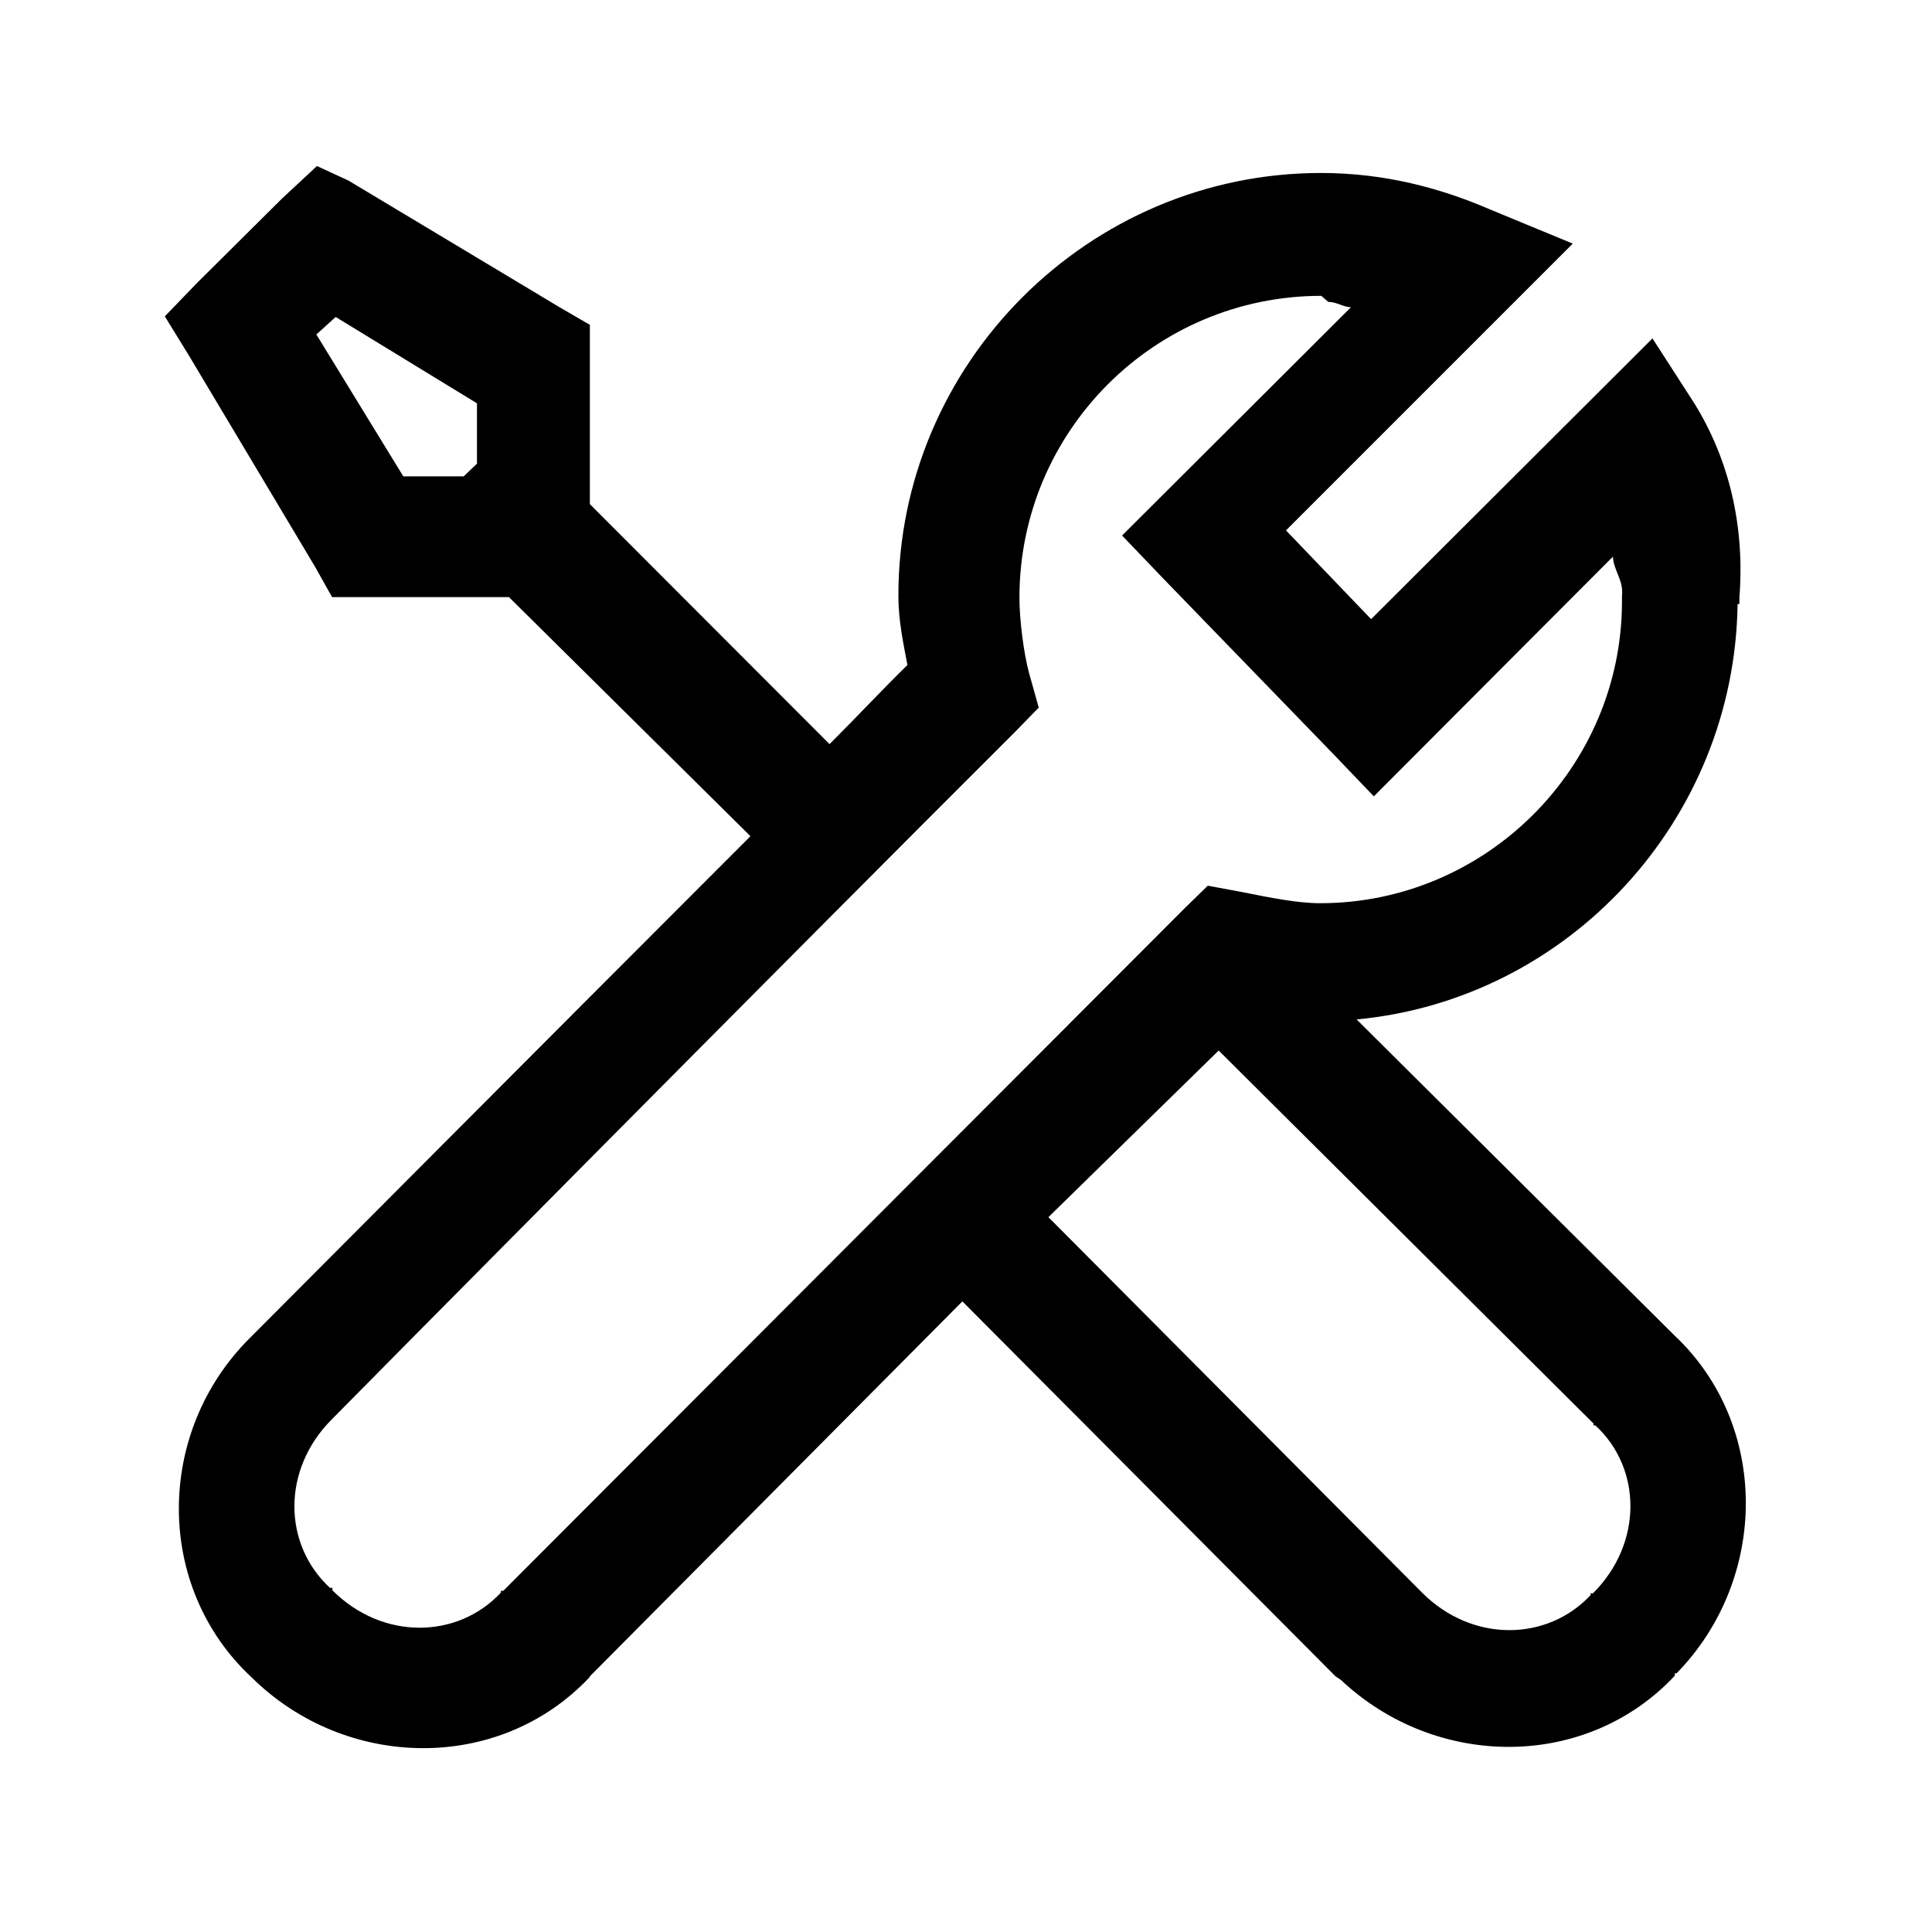 <svg viewBox="0 0 32 32" xmlns="http://www.w3.org/2000/svg"><path d="M5.25 2.75l-.57.53 -1.41 1.4 -.54.56 .4.65 2.09 3.5 .28.5h2.93l4 3.96C8.85 17.43 4.3 22 4.14 22.16c-1.57 1.56-1.58 4.13.03 5.625 1.56 1.54 4.1 1.58 5.59 0 .01-.02.01-.02.03-.04l6.15-6.19 6.18 6.21 .09.06c1.57 1.48 4.06 1.5 5.53-.07v-.04h.03c1.53-1.57 1.54-4.12-.04-5.6l-.04-.04 -5.22-5.19c3.51-.33 6.26-3.3 6.31-6.88h.03c0-.02 0-.05 0-.07 0-.02 0-.02 0-.04 .09-1.16-.16-2.27-.75-3.22l-.69-1.07 -4.66 4.65 -1.41-1.47 4.75-4.75 -1.38-.57c-.81-.35-1.74-.6-2.79-.6 -3.85 0-7 3.15-7 7 0 .41.08.78.15 1.15 -.44.43-.77.79-1.29 1.31L9.77 8.35V5.38l-.5-.29 -3.5-2.1ZM22 5c.14 0 .23.08.375.09l-3.79 3.78 .68.71 2.81 2.9 .68.71 3.96-3.97c.01.23.18.39.15.65v.09c0 2.75-2.25 5-5 5 -.37 0-.82-.09-1.32-.19l-.54-.1 -.38.37 -11.29 11.31h-.04v.03c-.72.77-1.96.79-2.79-.04v-.04h-.04c-.78-.72-.8-1.96.03-2.79 .37-.38 7.71-7.79 11.31-11.38l.4-.41 -.16-.57c-.09-.33-.16-.89-.16-1.25 0-2.76 2.24-5 5-5Zm-16.44.25L7.9 6.68v1l-.22.21h-1L5.24 5.54ZM20.185 17.4l6.21 6.18v.03h.03c.77.71.79 1.95-.04 2.78h-.04v.03c-.72.77-1.96.79-2.79-.04l-6.19-6.22Z"/></svg>